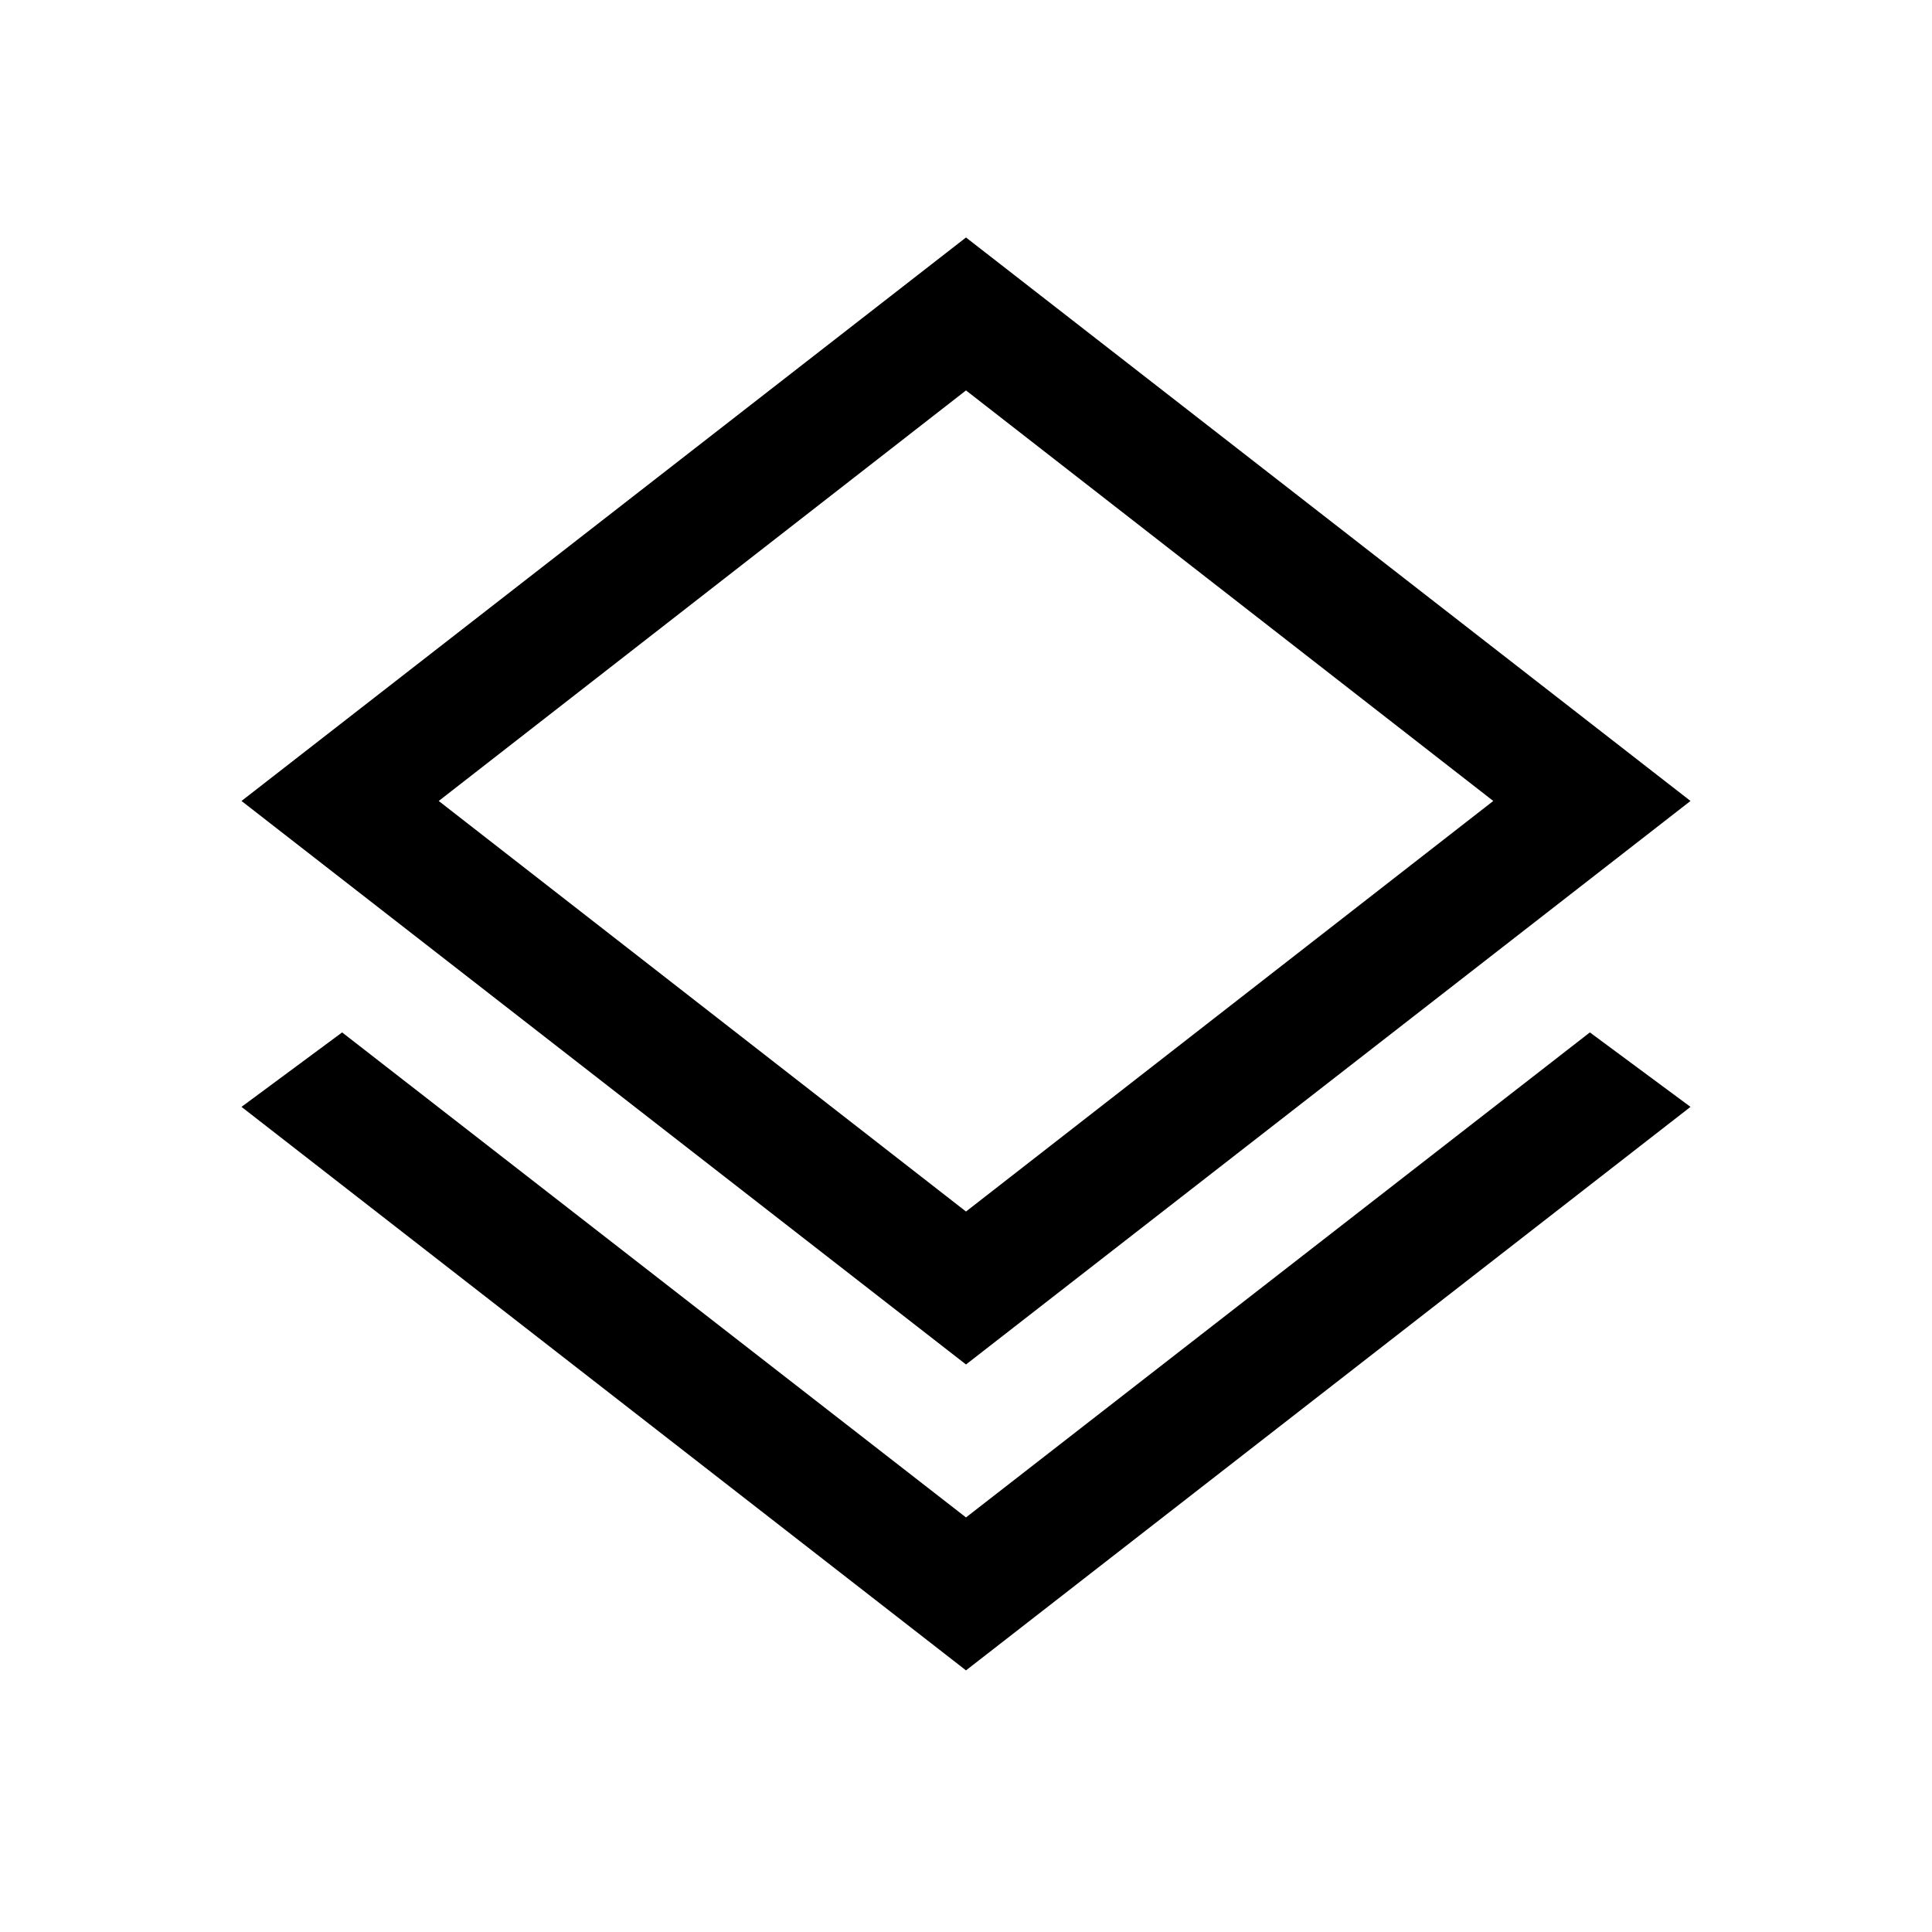 <?xml version="1.0" encoding="utf-8"?>
<svg width="24" height="24" viewBox="0 0 24 24" fill="none" xmlns="http://www.w3.org/2000/svg">
<path d="M12 20.75L3 13.75L4.25 12.825L12 18.85L19.75 12.825L21 13.75L12 20.75ZM12 16.95L3 9.95L12 2.95L21 9.95L12 16.95ZM12 15.05L18.55 9.95L12 4.85L5.45 9.95L12 15.05Z" fill="black"/>
</svg>
